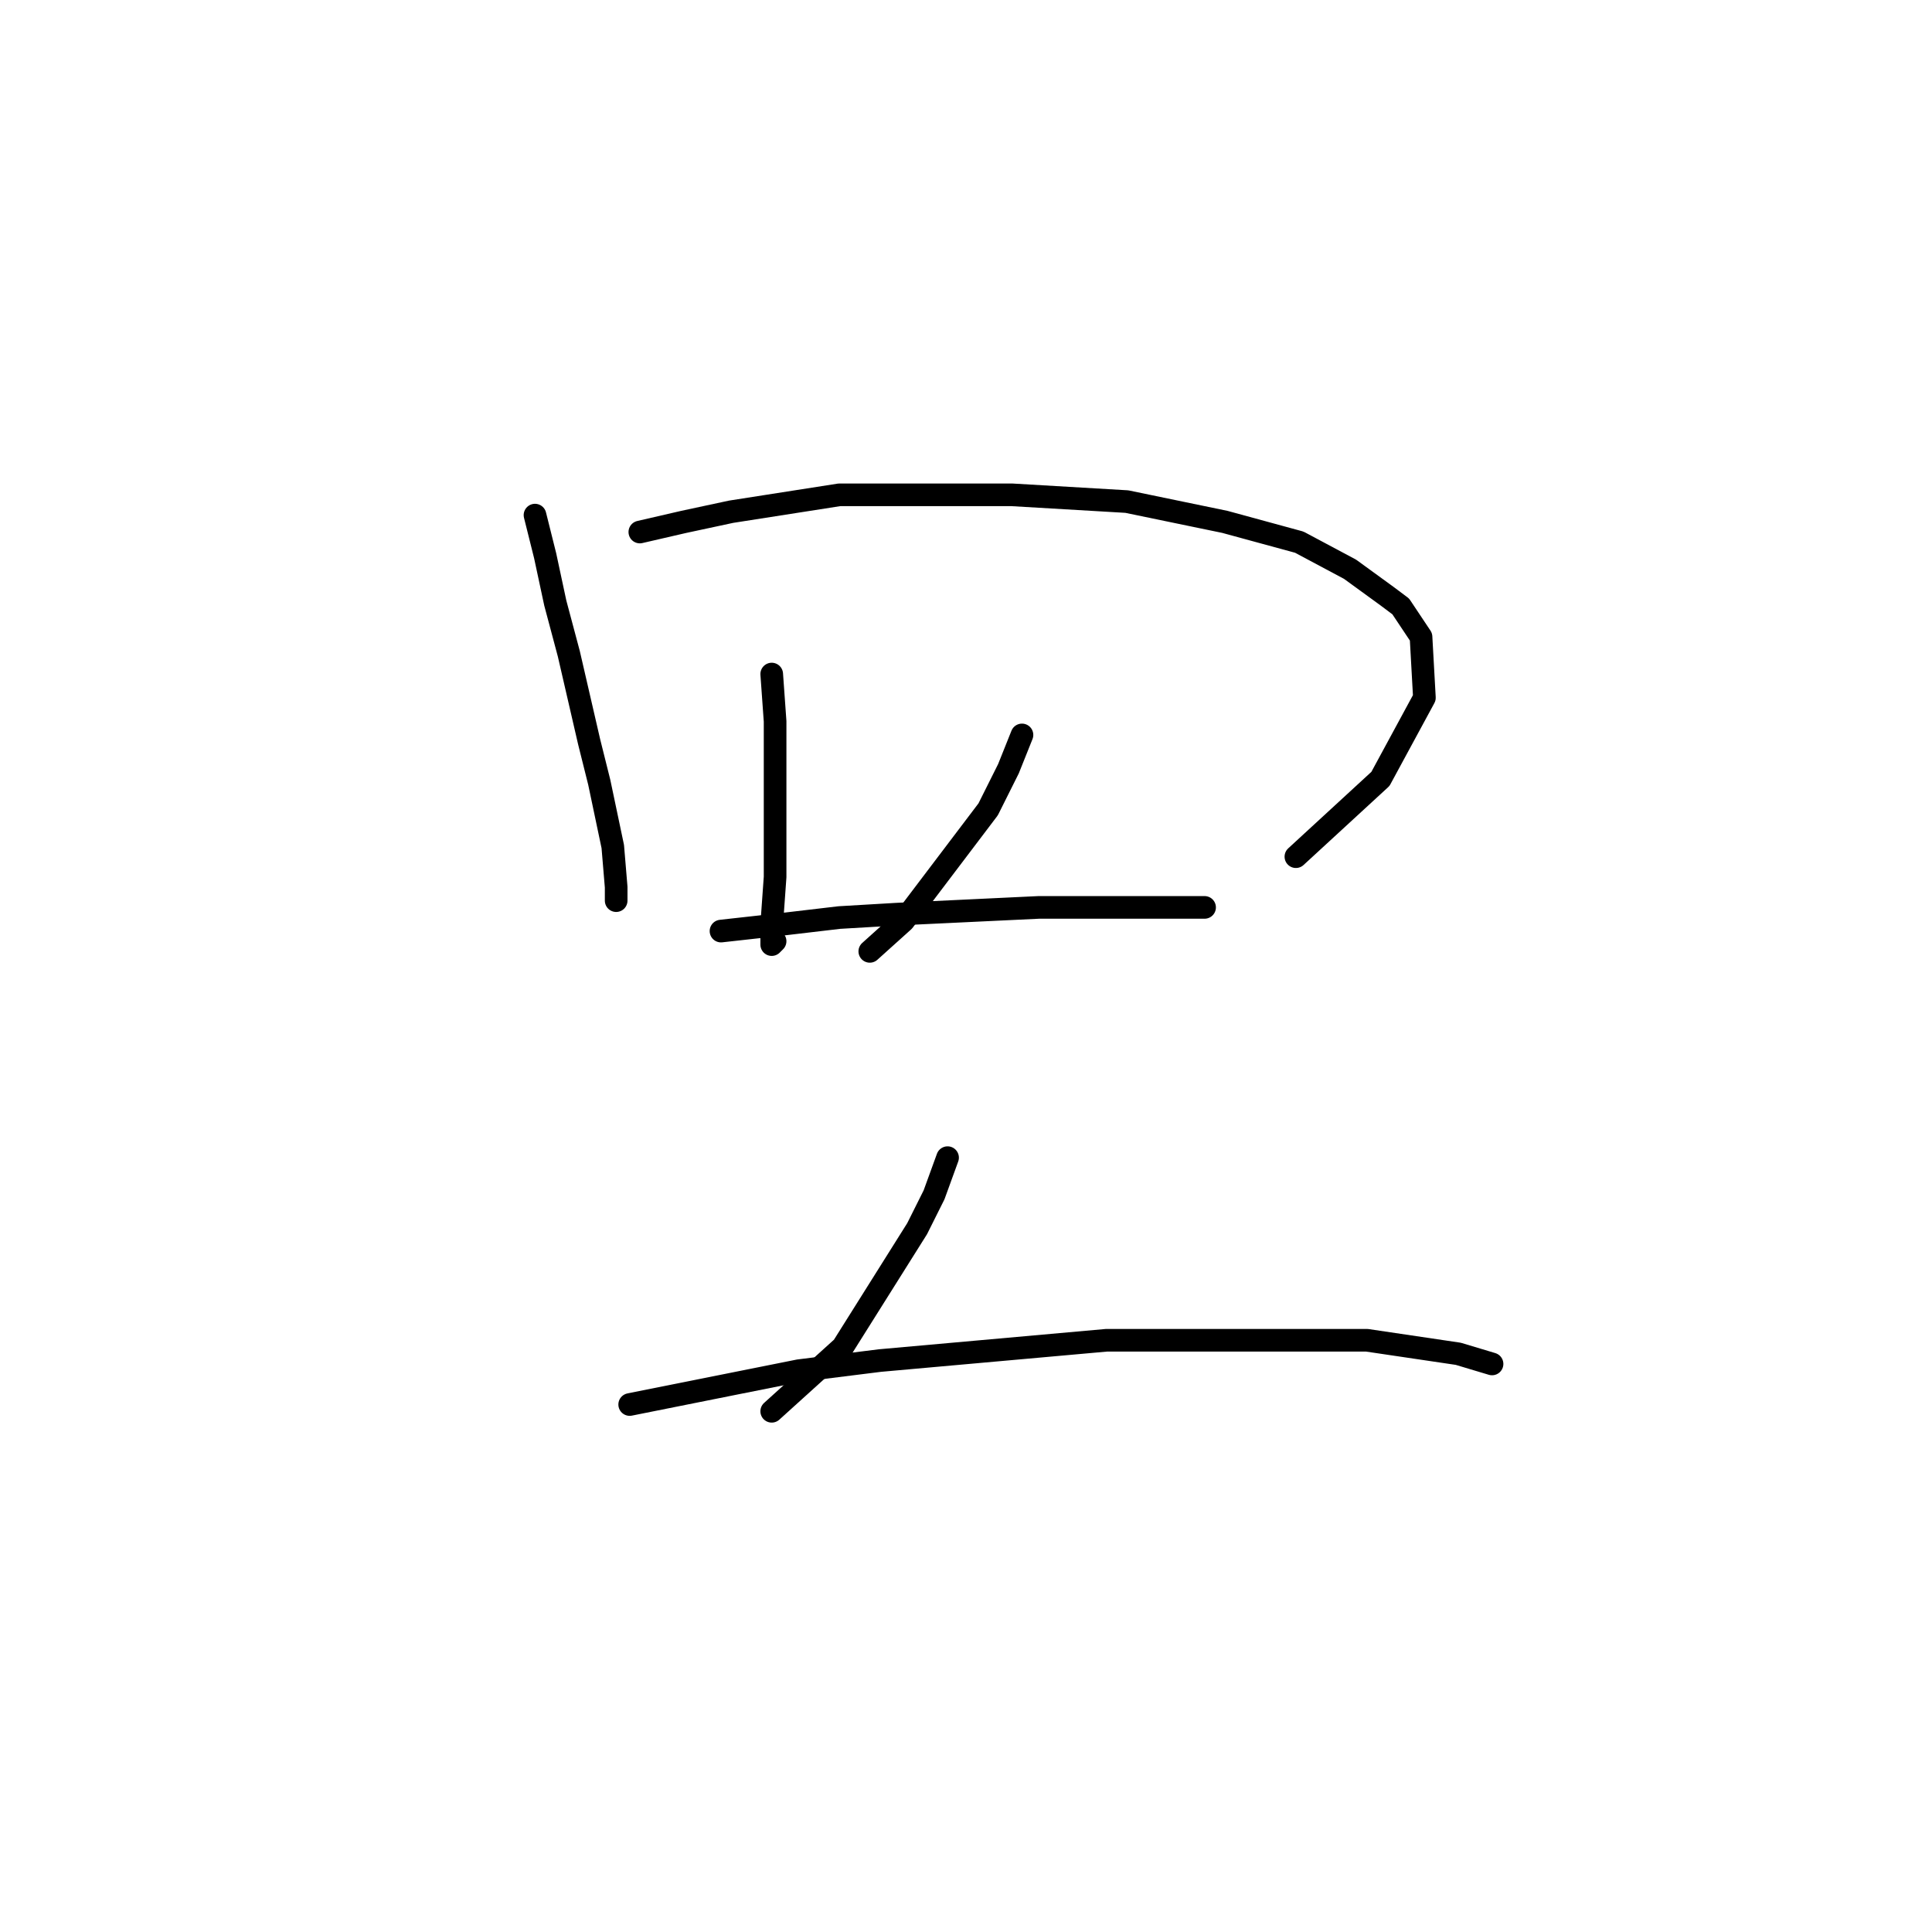 <?xml version="1.0" standalone="no"?>
    <svg width="256" height="256" xmlns="http://www.w3.org/2000/svg" version="1.1">
    <polyline stroke="black" stroke-width="3" stroke-linecap="round" fill="transparent" stroke-linejoin="round" points="70.89 68.256 72.234 73.633 73.579 79.906 75.371 86.628 78.06 98.278 79.404 103.656 81.196 112.169 81.645 117.547 81.645 119.339 81.645 119.339 " />
        <polyline stroke="black" stroke-width="3" stroke-linecap="round" fill="transparent" stroke-linejoin="round" points="84.781 70.496 90.607 69.152 96.88 67.807 111.219 65.567 134.072 65.567 149.308 66.463 162.303 69.152 172.161 71.84 178.882 75.425 183.812 79.01 185.604 80.354 188.293 84.387 188.741 92.453 182.915 103.207 171.713 113.514 171.713 113.514 " />
        <polyline stroke="black" stroke-width="3" stroke-linecap="round" fill="transparent" stroke-linejoin="round" points="102.257 89.316 102.705 95.59 102.705 106.792 102.705 116.202 102.257 122.476 102.257 124.268 102.257 125.164 102.705 124.716 102.705 124.716 " />
        <polyline stroke="black" stroke-width="3" stroke-linecap="round" fill="transparent" stroke-linejoin="round" points="135.417 97.382 133.624 101.863 130.936 107.24 119.733 122.028 115.252 126.061 115.252 126.061 " />
        <polyline stroke="black" stroke-width="3" stroke-linecap="round" fill="transparent" stroke-linejoin="round" points="95.536 123.372 103.602 122.476 111.219 121.58 118.837 121.131 137.657 120.235 147.515 120.235 154.237 120.235 157.822 120.235 159.614 120.235 159.614 120.235 " />
        <polyline stroke="black" stroke-width="3" stroke-linecap="round" fill="transparent" stroke-linejoin="round" points="125.558 153.395 123.766 158.324 121.526 162.805 111.667 178.488 102.257 187.002 102.257 187.002 " />
        <polyline stroke="black" stroke-width="3" stroke-linecap="round" fill="transparent" stroke-linejoin="round" points="83.437 186.106 105.842 181.625 116.596 180.281 146.619 177.592 164.095 177.592 181.123 177.592 193.222 179.385 197.703 180.729 197.703 180.729 " />
        </svg>